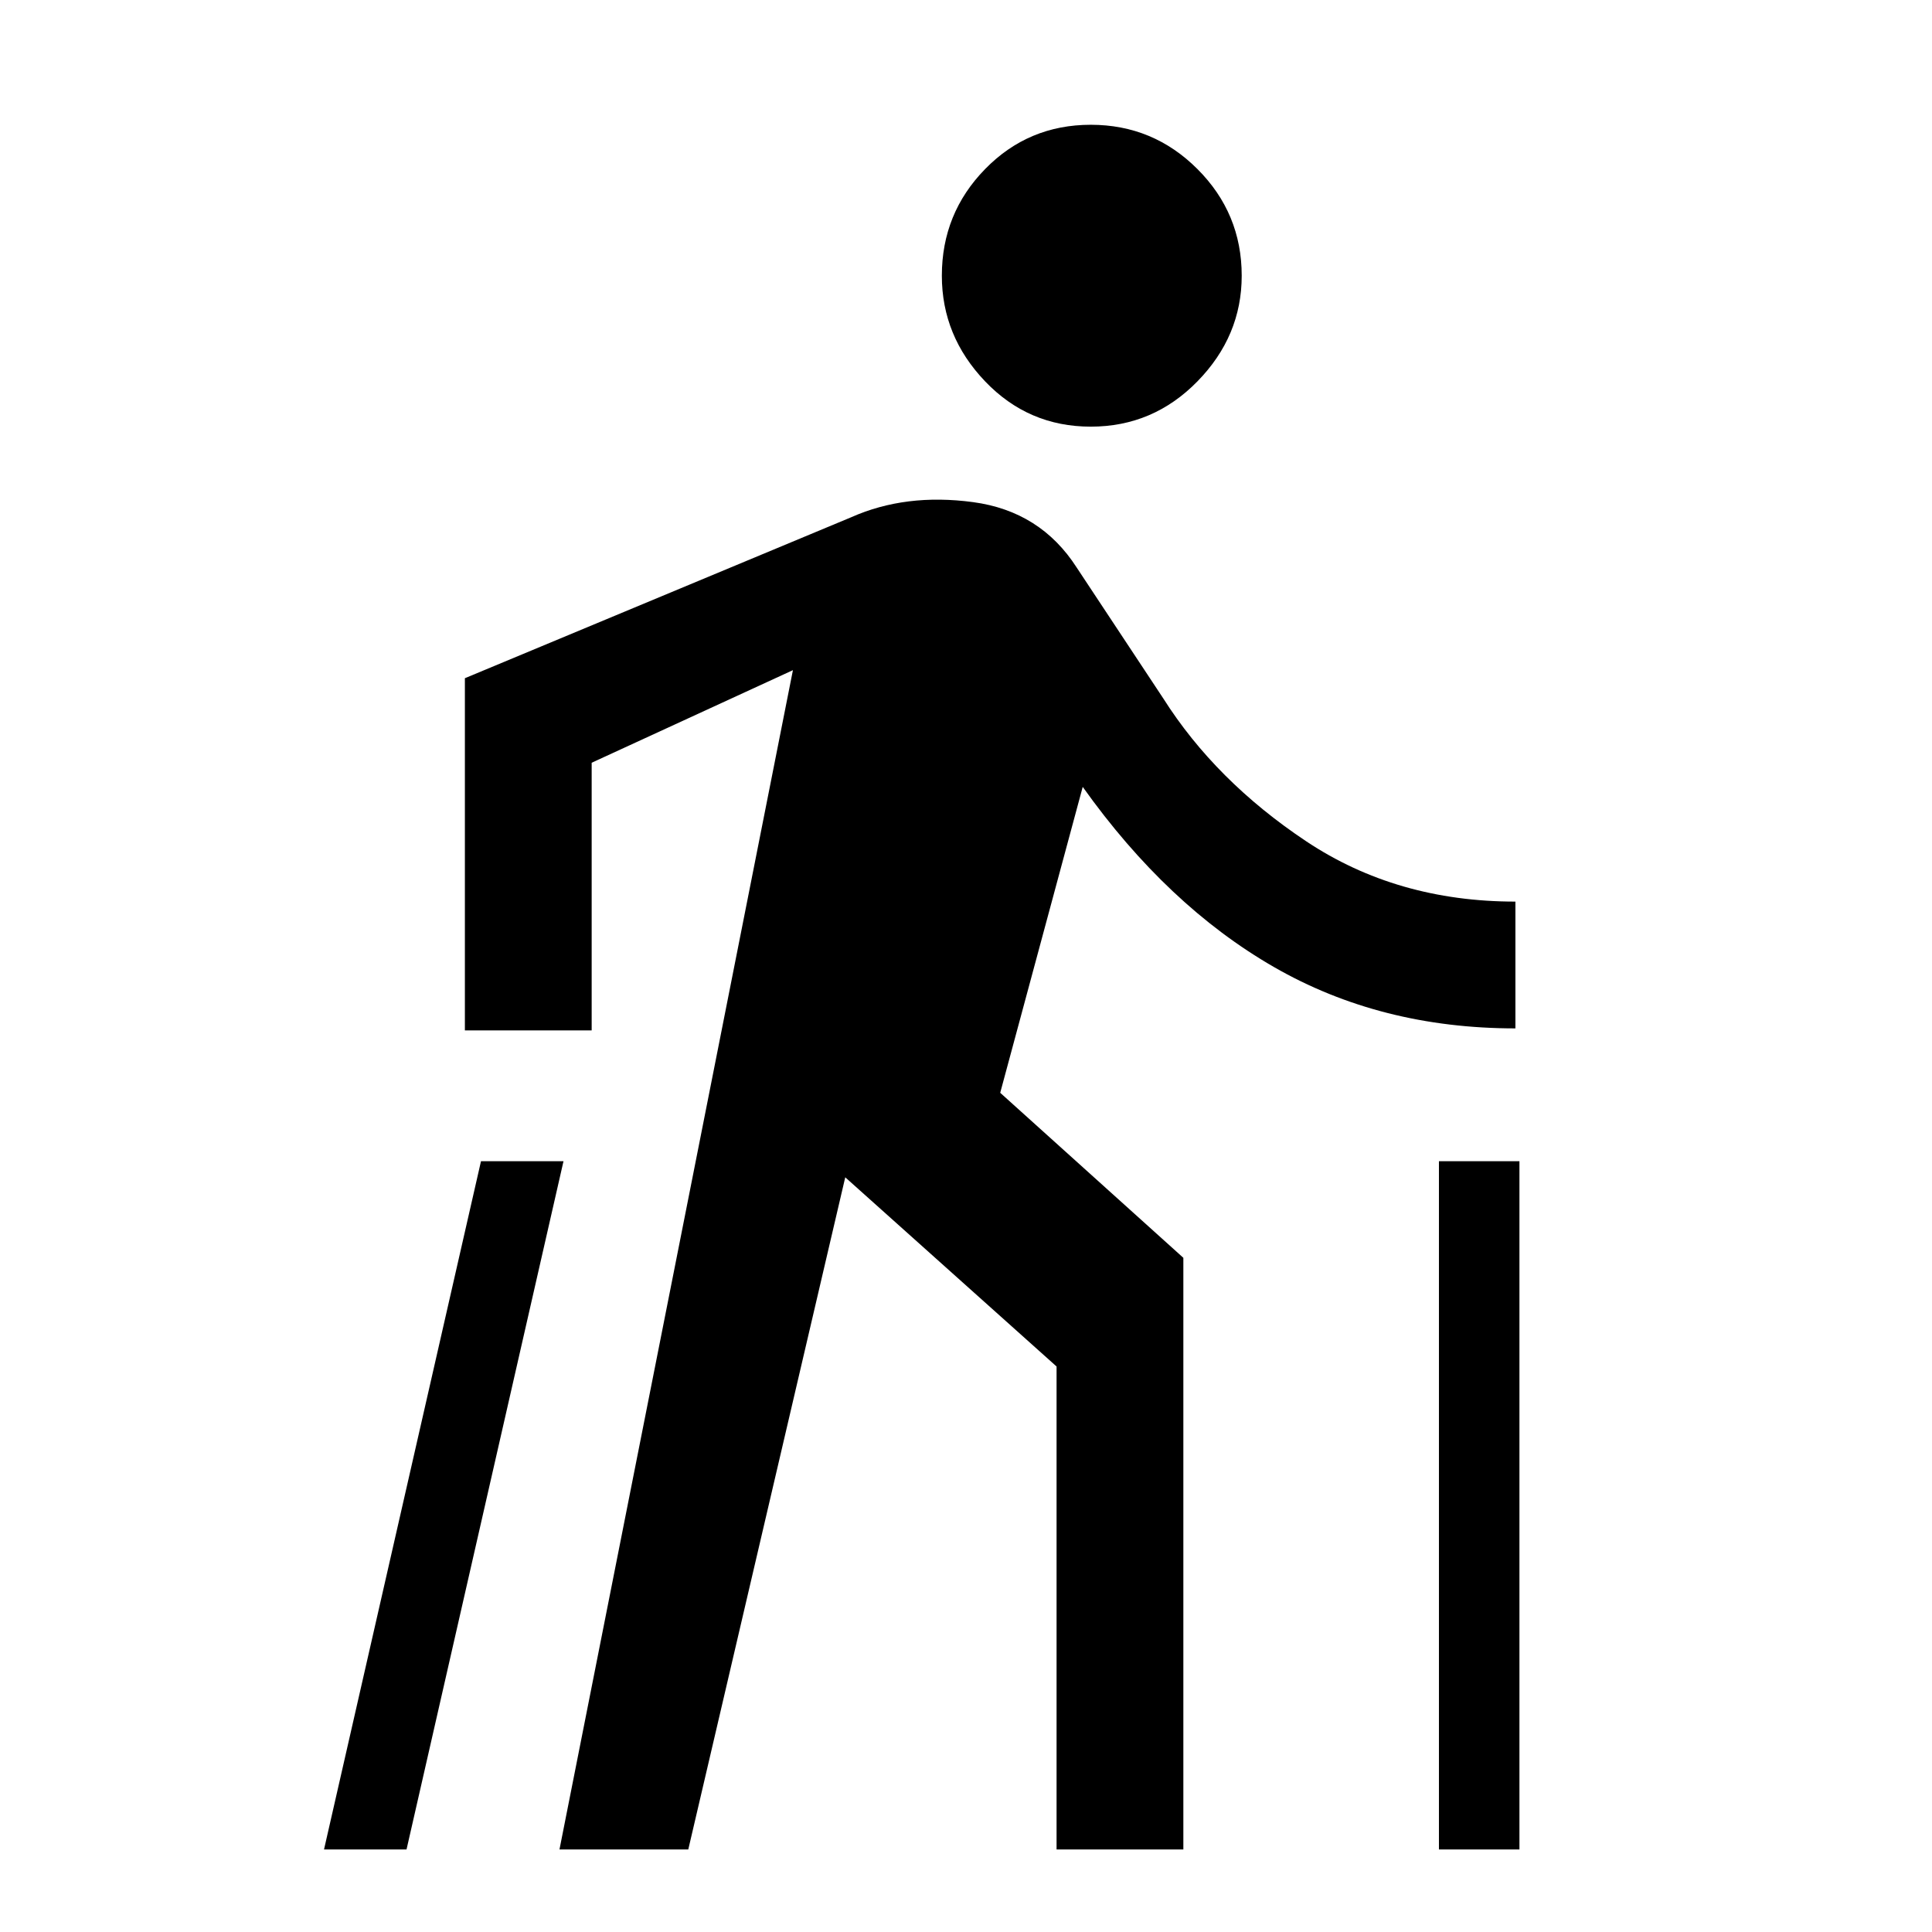 <svg xmlns="http://www.w3.org/2000/svg" height="48" width="48"><path d="M35.75 45.95v-17.1h2v17.1Zm-27.7 0 3.9-17.1H14l-3.9 17.1ZM27.1 10.6q-1.55 0-2.625-1.125T23.4 6.85q0-1.55 1.075-2.65Q25.55 3.1 27.1 3.1t2.65 1.1q1.1 1.1 1.1 2.65 0 1.5-1.1 2.625T27.1 10.6ZM13.9 45.95l5.8-29.3-5 2.3v6.65h-3.15v-8.75l9.6-4q1.35-.6 3.025-.375 1.675.225 2.575 1.625l2.15 3.25q1.3 2.05 3.55 3.55t5.2 1.5v3.15q-3.35 0-6-1.525T26.9 19.55l-2.05 7.6 4.55 4.1v14.7h-3.15v-12L21 29.25l-3.9 16.7Z"/></svg>